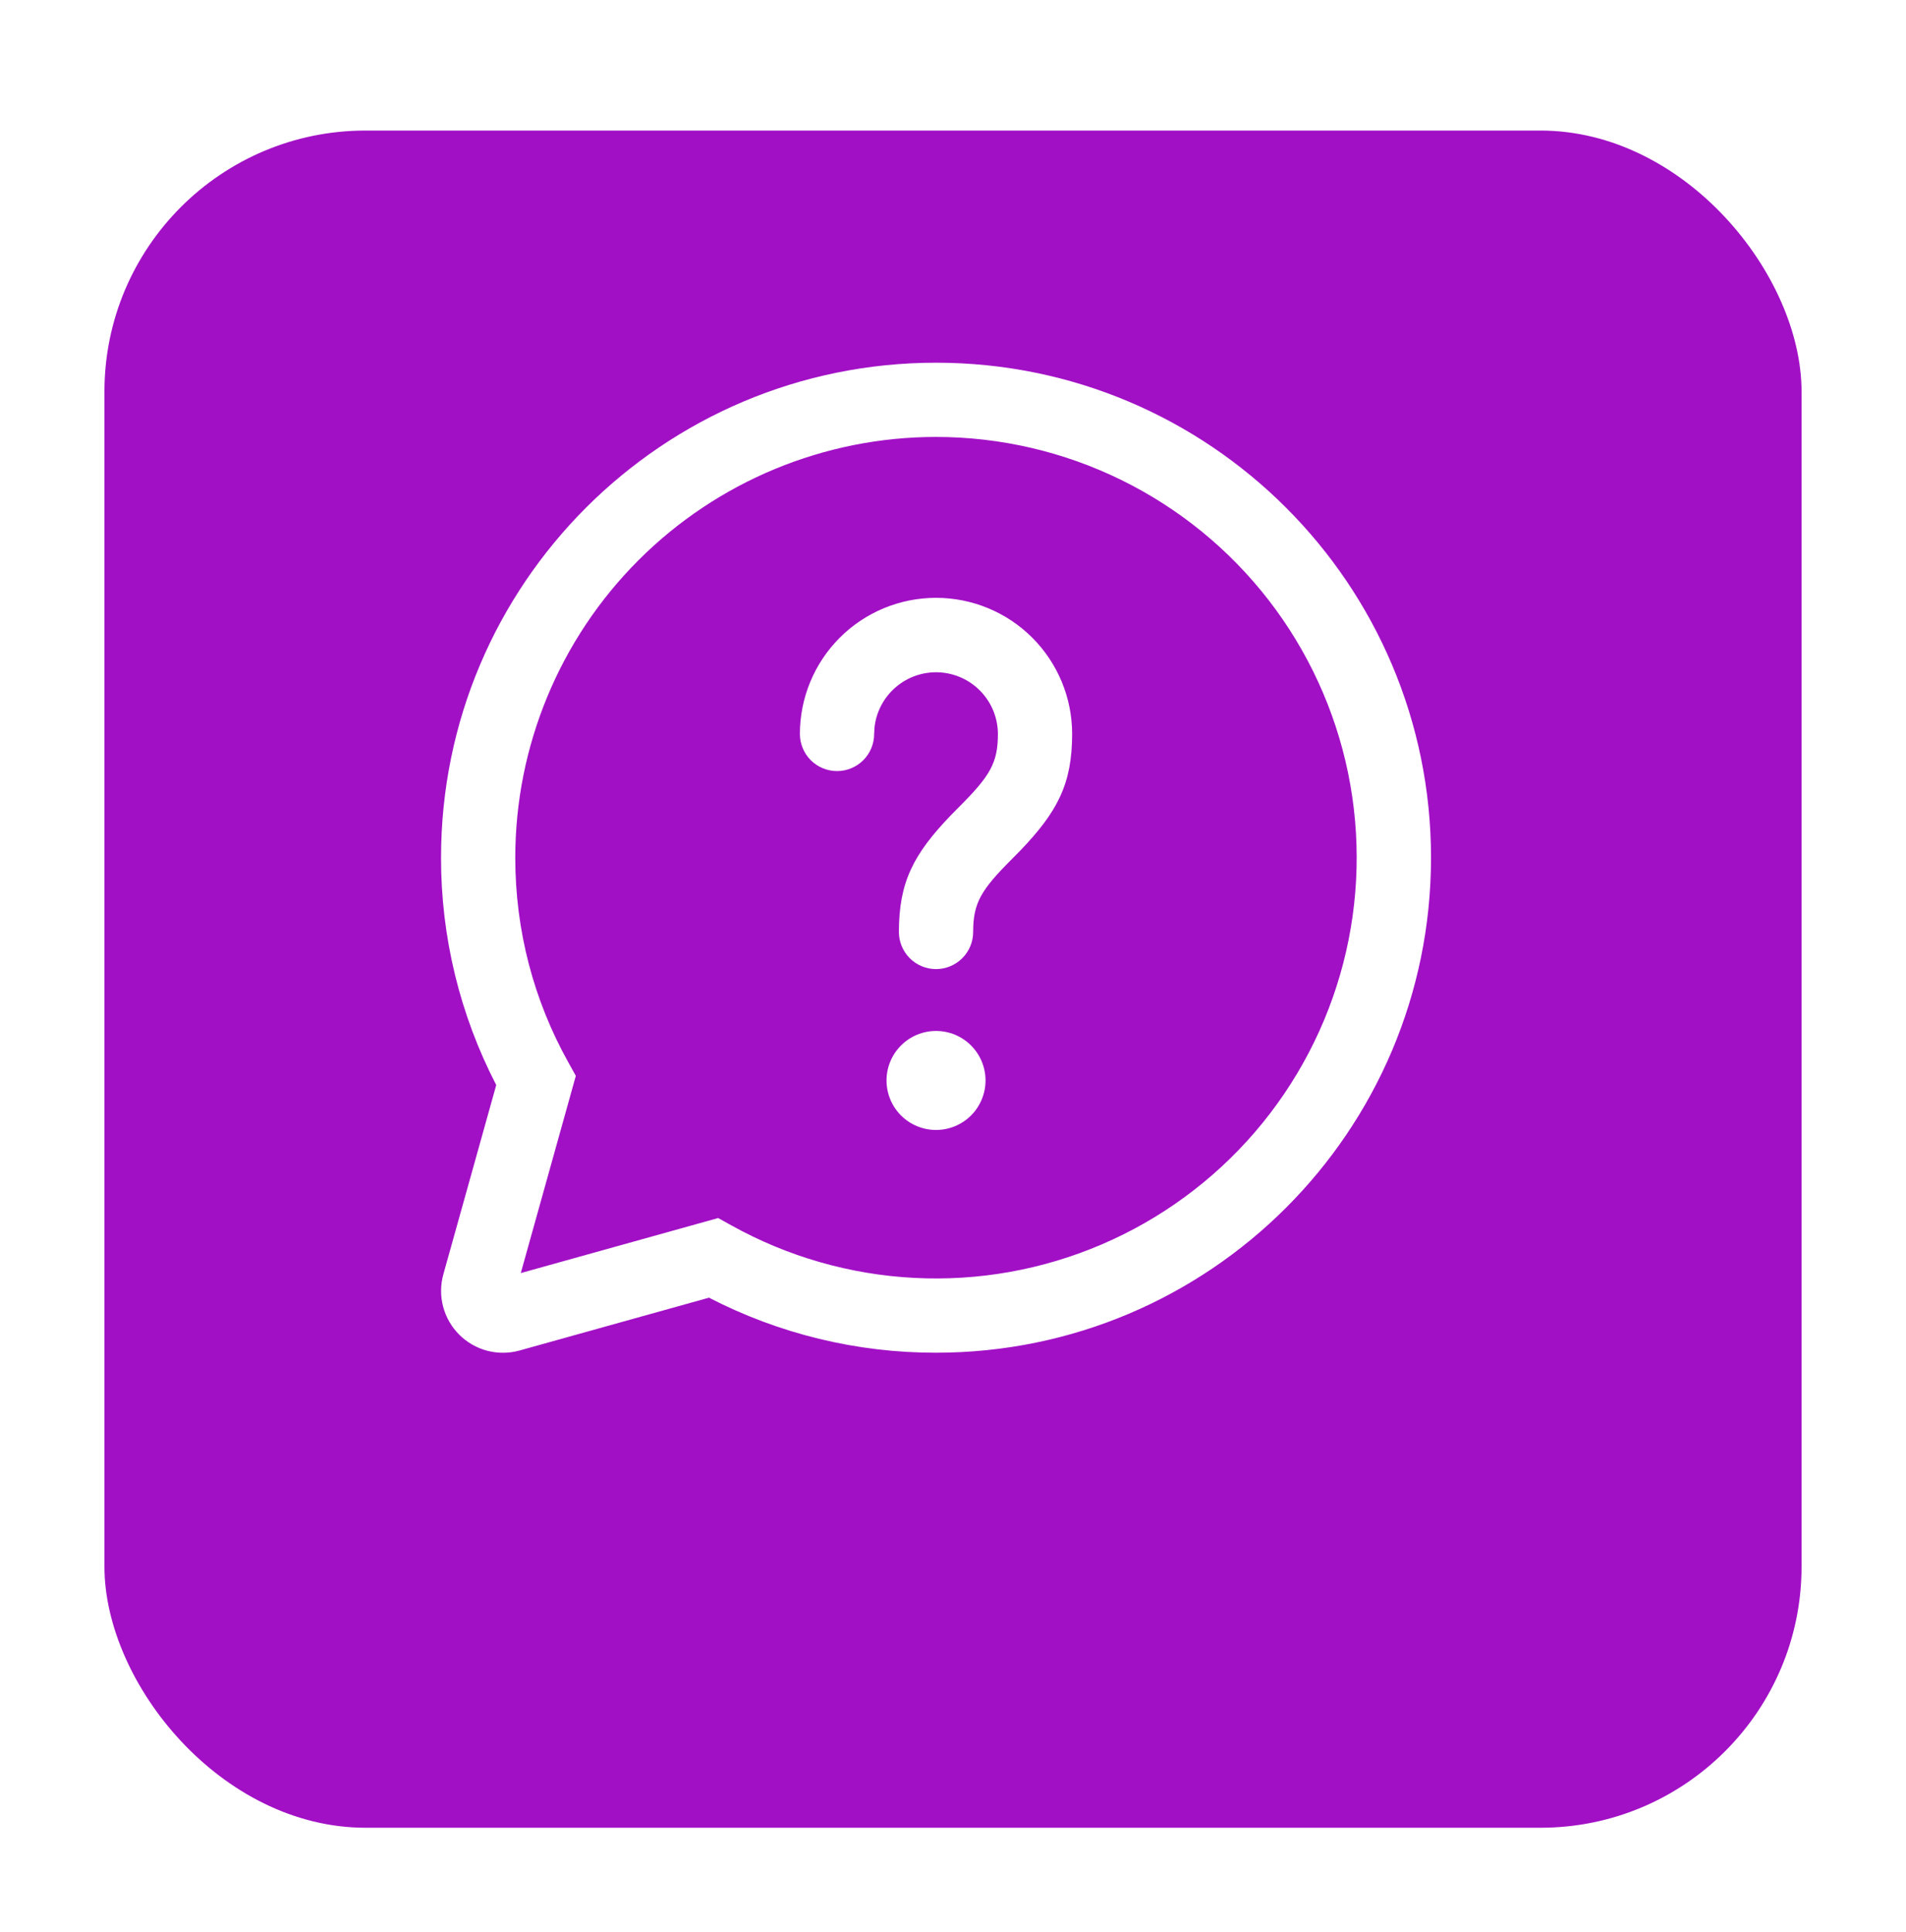 <svg width="73" height="74" viewBox="0 0 73 74" fill="none" xmlns="http://www.w3.org/2000/svg">
<rect x="3.5" y="0.5" width="66" height="66" rx="10.5" stroke="white"/>
<g filter="url(#filter0_d_1829_7087)">
<rect x="4" y="1" width="65" height="65" rx="10" fill="#A210C6"/>
</g>
<path d="M35.85 13.891C46.321 13.891 54.808 22.378 54.808 32.849C54.808 43.32 46.321 51.807 35.85 51.807C32.824 51.812 29.842 51.088 27.154 49.699L19.9 51.722C19.496 51.835 19.068 51.838 18.662 51.732C18.255 51.625 17.885 51.412 17.588 51.115C17.291 50.818 17.078 50.447 16.971 50.041C16.864 49.635 16.868 49.207 16.981 48.802L19.006 41.555C17.613 38.864 16.888 35.878 16.892 32.849C16.892 22.378 25.379 13.891 35.85 13.891ZM35.85 16.734C31.576 16.734 27.477 18.432 24.455 21.454C21.433 24.476 19.735 28.575 19.735 32.849C19.735 35.636 20.442 38.315 21.77 40.692L22.054 41.204L19.946 48.757L27.505 46.649L28.016 46.933C30.167 48.129 32.563 48.816 35.02 48.942C37.478 49.069 39.931 48.63 42.193 47.661C44.455 46.692 46.465 45.218 48.069 43.352C49.672 41.486 50.827 39.277 51.445 36.895C52.063 34.513 52.127 32.022 51.633 29.611C51.138 27.201 50.099 24.936 48.593 22.989C47.087 21.043 45.156 19.467 42.947 18.383C40.738 17.299 38.311 16.735 35.85 16.734ZM35.85 39.484C36.353 39.484 36.835 39.684 37.191 40.04C37.546 40.395 37.746 40.877 37.746 41.38C37.746 41.883 37.546 42.365 37.191 42.721C36.835 43.076 36.353 43.276 35.85 43.276C35.347 43.276 34.865 43.076 34.509 42.721C34.154 42.365 33.954 41.883 33.954 41.38C33.954 40.877 34.154 40.395 34.509 40.04C34.865 39.684 35.347 39.484 35.85 39.484ZM35.85 22.896C37.233 22.896 38.559 23.445 39.536 24.423C40.514 25.401 41.063 26.727 41.063 28.109C41.063 30.024 40.5 31.093 39.071 32.582L38.751 32.906C37.571 34.085 37.272 34.586 37.272 35.693C37.272 36.07 37.122 36.431 36.855 36.698C36.589 36.965 36.227 37.115 35.85 37.115C35.473 37.115 35.111 36.965 34.844 36.698C34.578 36.431 34.428 36.07 34.428 35.693C34.428 33.778 34.991 32.709 36.421 31.22L36.741 30.896C37.92 29.717 38.22 29.216 38.22 28.109C38.218 27.503 37.984 26.921 37.565 26.482C37.147 26.043 36.577 25.781 35.971 25.75C35.366 25.719 34.772 25.921 34.311 26.315C33.85 26.709 33.557 27.264 33.493 27.867L33.48 28.109C33.48 28.486 33.33 28.848 33.064 29.115C32.797 29.381 32.435 29.531 32.058 29.531C31.681 29.531 31.32 29.381 31.053 29.115C30.786 28.848 30.636 28.486 30.636 28.109C30.636 26.727 31.186 25.401 32.163 24.423C33.141 23.445 34.467 22.896 35.85 22.896Z" fill="white"/>
<defs>
<filter id="filter0_d_1829_7087" x="0" y="1" width="73" height="73" filterUnits="userSpaceOnUse" color-interpolation-filters="sRGB">
<feFlood flood-opacity="0" result="BackgroundImageFix"/>
<feColorMatrix in="SourceAlpha" type="matrix" values="0 0 0 0 0 0 0 0 0 0 0 0 0 0 0 0 0 0 127 0" result="hardAlpha"/>
<feOffset dy="4"/>
<feGaussianBlur stdDeviation="2"/>
<feComposite in2="hardAlpha" operator="out"/>
<feColorMatrix type="matrix" values="0 0 0 0 0 0 0 0 0 0 0 0 0 0 0 0 0 0 0.25 0"/>
<feBlend mode="normal" in2="BackgroundImageFix" result="effect1_dropShadow_1829_7087"/>
<feBlend mode="normal" in="SourceGraphic" in2="effect1_dropShadow_1829_7087" result="shape"/>
</filter>
</defs>
</svg>
